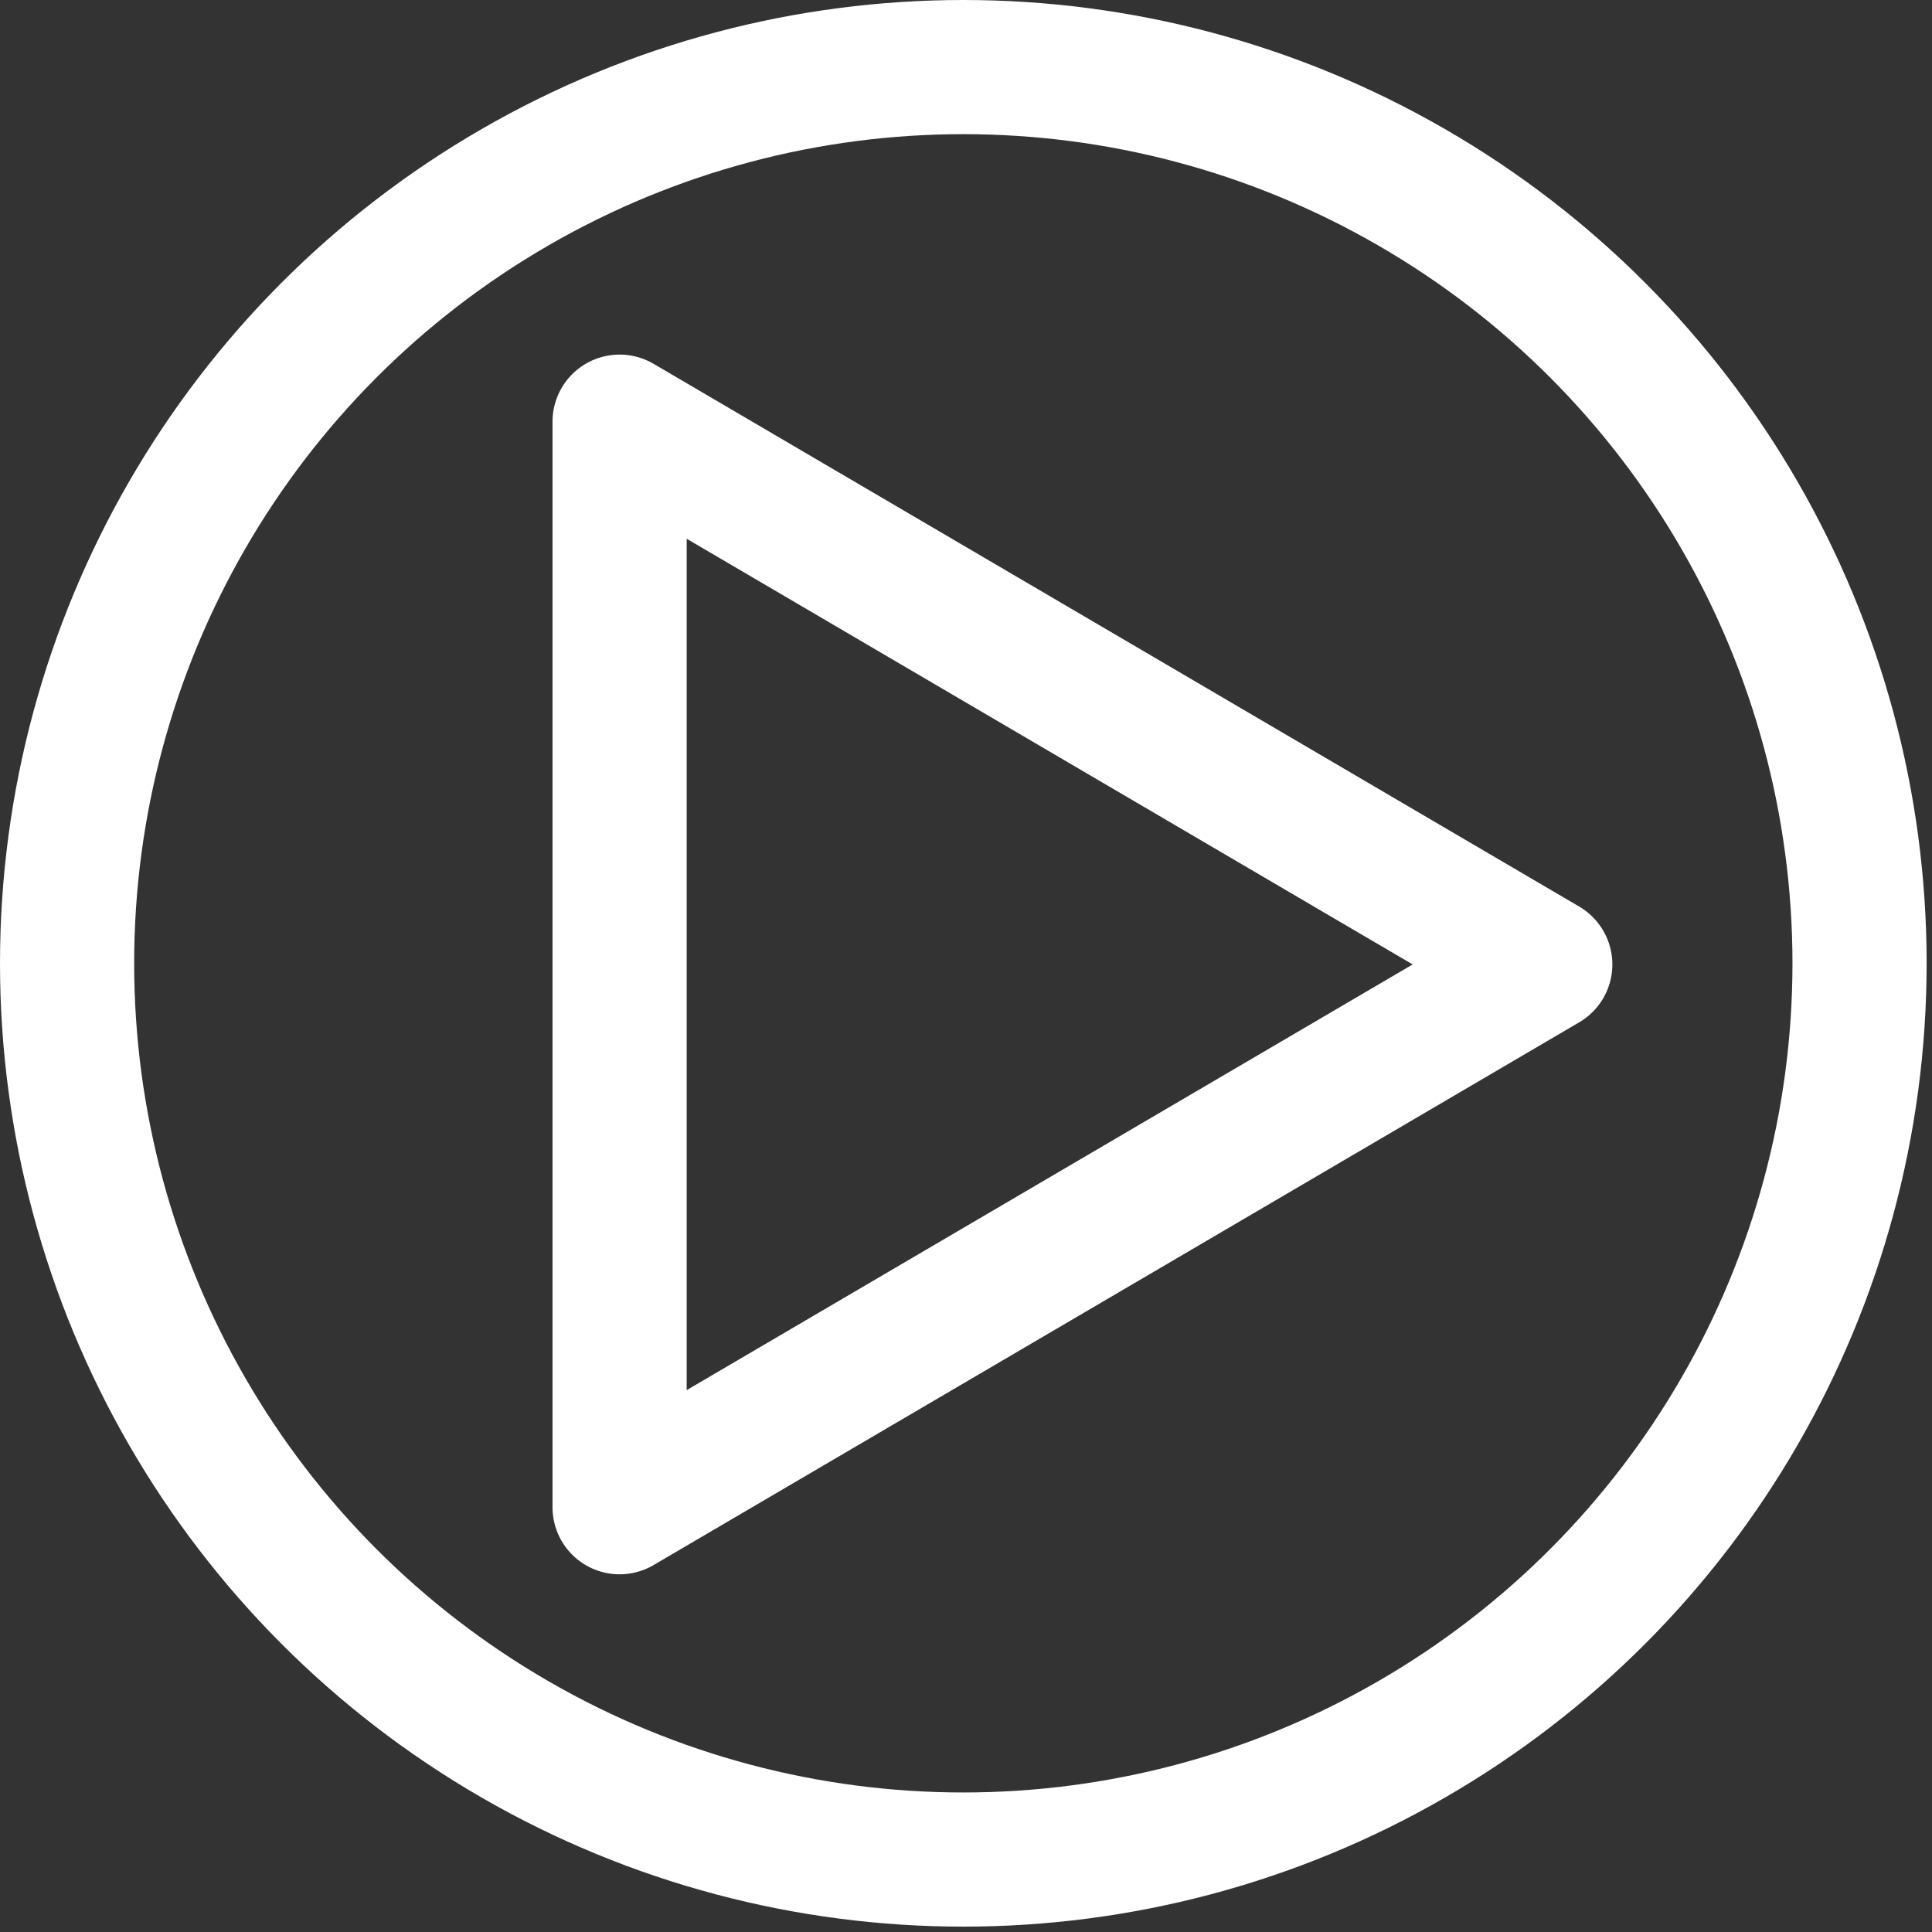 <?xml version="1.0" encoding="UTF-8" standalone="no"?><!DOCTYPE svg PUBLIC "-//W3C//DTD SVG 1.1//EN" "http://www.w3.org/Graphics/SVG/1.1/DTD/svg11.dtd"><svg width="100%" height="100%" viewBox="0 0 144 144" version="1.1" xmlns="http://www.w3.org/2000/svg" xmlns:xlink="http://www.w3.org/1999/xlink" xml:space="preserve" xmlns:serif="http://www.serif.com/" style="fill-rule:evenodd;clip-rule:evenodd;stroke-linecap:round;stroke-linejoin:round;stroke-miterlimit:1.5;"><rect x="0" y="0" width="144" height="144" fill="#333333" stroke="none"/><g><circle cx="71.8" cy="71.8" r="66.8" style="fill:none;stroke:#fff;stroke-width:10px;"/><path d="M115.176,71.884l-68.995,40.456l0,-80.912l68.995,40.456Z" style="fill:none;stroke:#fff;stroke-width:10px;"/></g></svg>